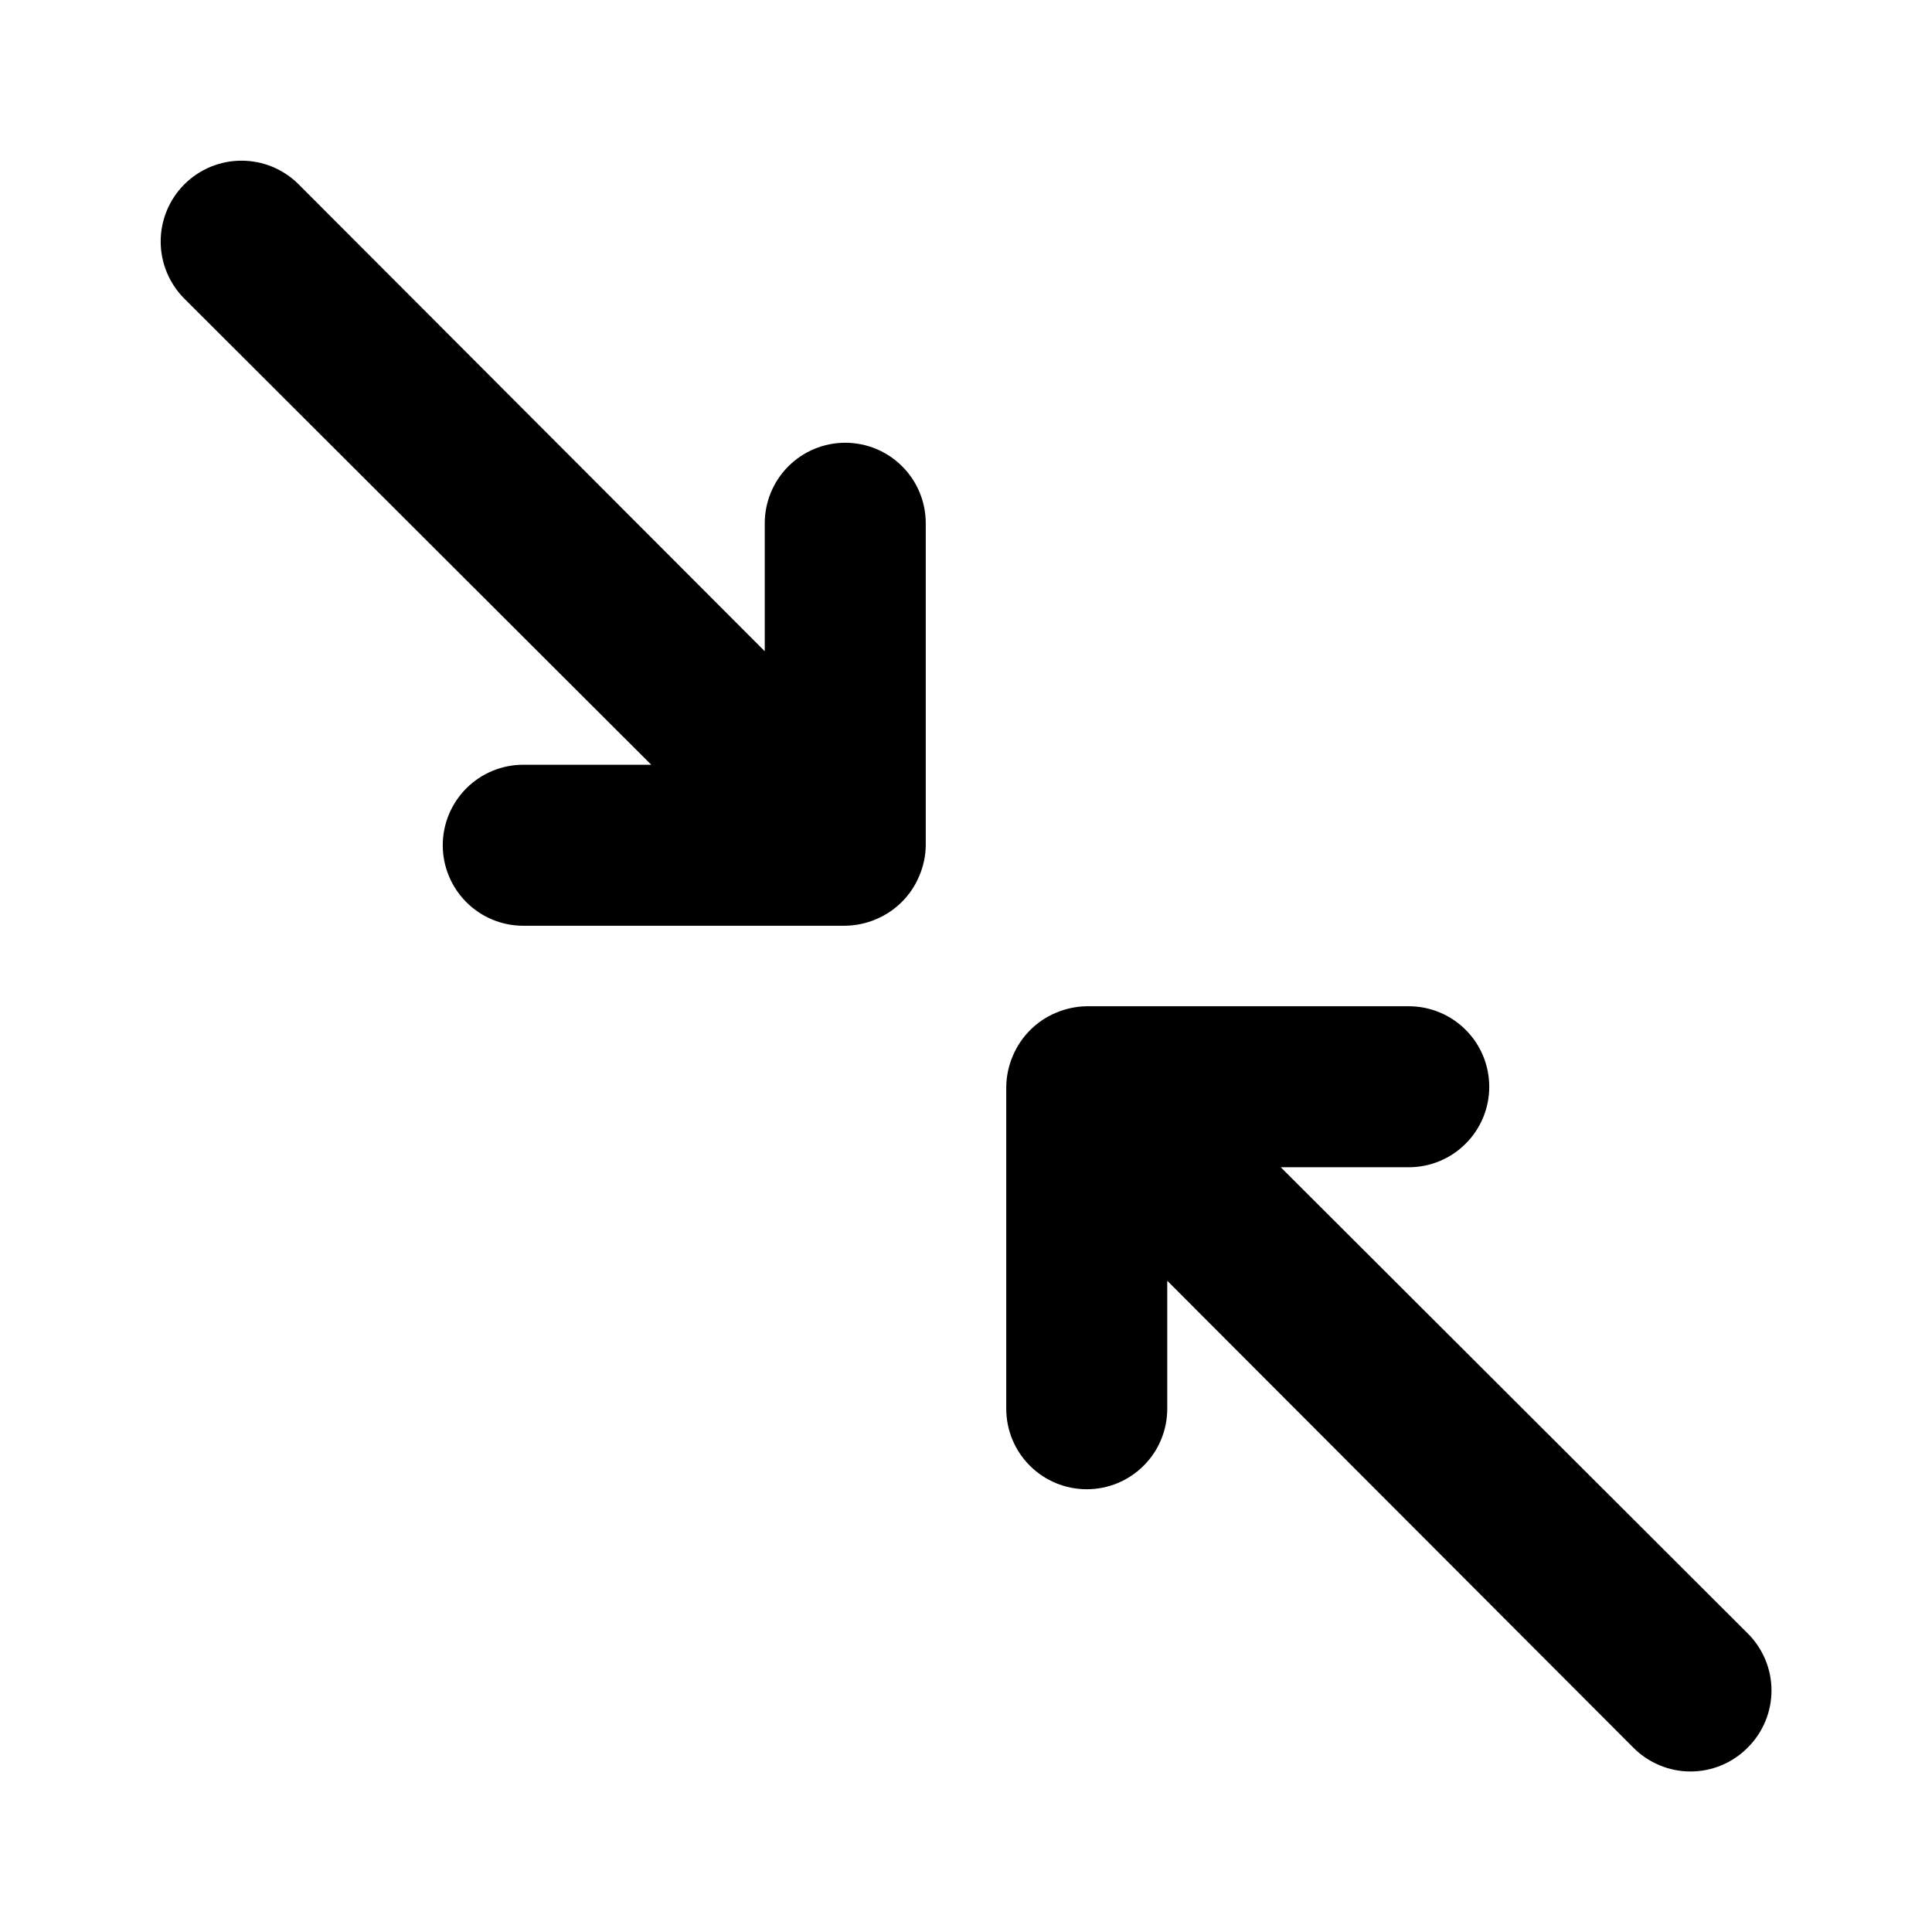 <svg width="24" height="24" viewBox="0 0 24 24" xmlns="http://www.w3.org/2000/svg">
<path d="M10.5 5.5C10.235 5.5 9.981 5.605 9.793 5.793C9.606 5.98 9.5 6.235 9.5 6.5V8.09L3.71 2.29C3.617 2.197 3.506 2.123 3.384 2.072C3.263 2.022 3.132 1.996 3 1.996C2.868 1.996 2.738 2.022 2.616 2.072C2.494 2.123 2.383 2.197 2.29 2.29C2.102 2.478 1.996 2.734 1.996 3C1.996 3.266 2.102 3.522 2.29 3.71L8.09 9.5H6.5C6.235 9.5 5.981 9.605 5.793 9.793C5.606 9.98 5.5 10.235 5.5 10.5C5.5 10.765 5.606 11.02 5.793 11.207C5.981 11.395 6.235 11.5 6.5 11.5H10.5C10.631 11.498 10.76 11.471 10.88 11.42C11.124 11.319 11.319 11.124 11.42 10.88C11.471 10.76 11.499 10.631 11.5 10.5V6.5C11.5 6.235 11.395 5.98 11.207 5.793C11.02 5.605 10.765 5.5 10.5 5.5ZM21.71 20.29L15.91 14.5H17.5C17.765 14.5 18.02 14.395 18.207 14.207C18.395 14.02 18.5 13.765 18.5 13.5C18.5 13.235 18.395 12.98 18.207 12.793C18.02 12.605 17.765 12.5 17.5 12.5H13.5C13.37 12.502 13.24 12.529 13.12 12.58C12.876 12.681 12.682 12.876 12.58 13.12C12.529 13.24 12.502 13.369 12.5 13.5V17.5C12.5 17.765 12.605 18.02 12.793 18.207C12.981 18.395 13.235 18.5 13.5 18.5C13.765 18.5 14.02 18.395 14.207 18.207C14.395 18.02 14.5 17.765 14.5 17.5V15.91L20.29 21.71C20.383 21.804 20.494 21.878 20.616 21.929C20.738 21.98 20.868 22.006 21 22.006C21.132 22.006 21.263 21.98 21.385 21.929C21.507 21.878 21.617 21.804 21.71 21.71C21.804 21.617 21.878 21.506 21.929 21.385C21.98 21.263 22.006 21.132 22.006 21C22.006 20.868 21.98 20.737 21.929 20.615C21.878 20.494 21.804 20.383 21.71 20.29Z" />
</svg>

